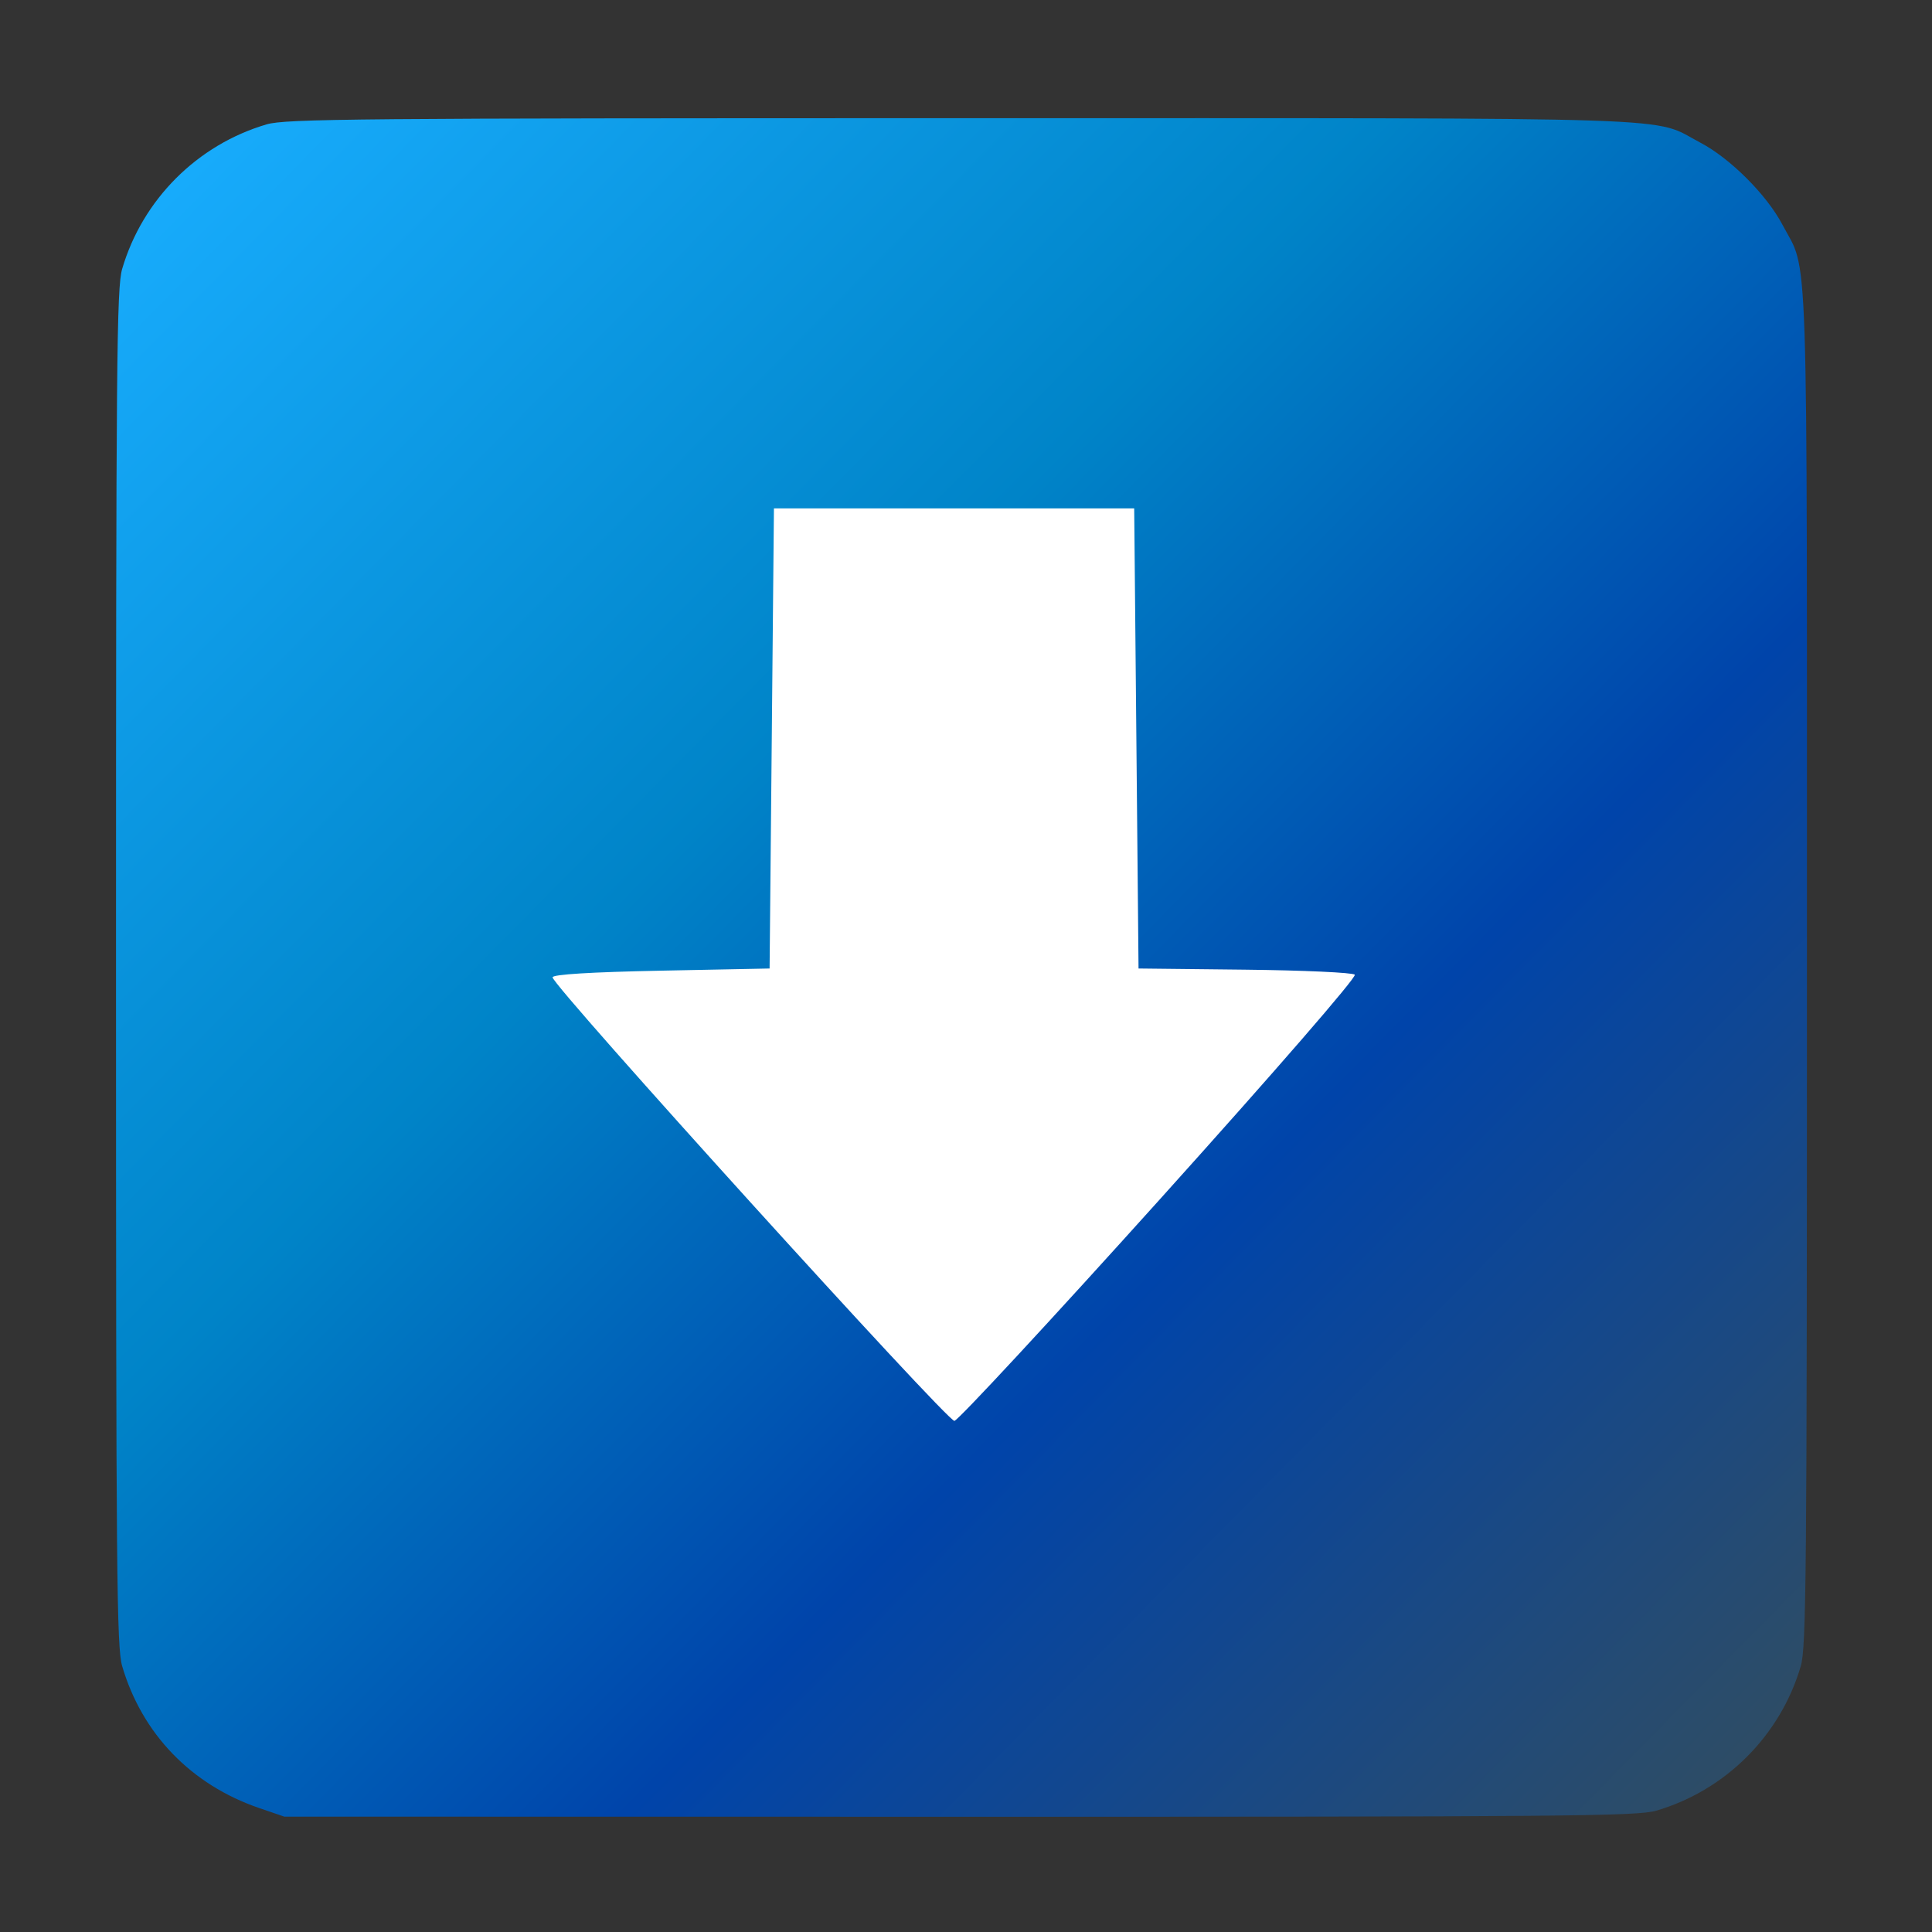 <?xml version="1.0" encoding="UTF-8" standalone="no"?>
<!-- Created with Inkscape (http://www.inkscape.org/) -->

<svg
   xmlns:dc="http://purl.org/dc/elements/1.1/"
   xmlns:cc="http://creativecommons.org/ns#"
   xmlns:rdf="http://www.w3.org/1999/02/22-rdf-syntax-ns#"
   xmlns:svg="http://www.w3.org/2000/svg"
   xmlns="http://www.w3.org/2000/svg"
   xmlns:xlink="http://www.w3.org/1999/xlink"
   xmlns:sodipodi="http://sodipodi.sourceforge.net/DTD/sodipodi-0.dtd"
   xmlns:inkscape="http://www.inkscape.org/namespaces/inkscape"
   id="svg2"
   version="1.1"
   inkscape:version="0.91 r"
   width="512"
   height="512"
   sodipodi:docname="update-manager.svg">
  <rect width="100%" height="100%" fill="#333333" stroke="none"/>
  <defs
     id="defs6">
    <linearGradient
       inkscape:collect="always"
       id="linearGradient3334">
      <stop
         style="stop-color:#3b96d5;stop-opacity:1;"
         offset="0"
         id="stop3336" />
      <stop
         style="stop-color:#19aeff;stop-opacity:1"
         offset="0.142"
         id="stop3340" />
      <stop
         id="stop3345"
         offset="0.401"
         style="stop-color:#0084c8;stop-opacity:1" />
      <stop
         style="stop-color:#0044aa;stop-opacity:1"
         offset="0.592"
         id="stop3344" />
      <stop
         id="stop3347"
         offset="0.858"
         style="stop-color:#364e59;stop-opacity:1" />
      <stop
         style="stop-color:#3b96d5;stop-opacity:0;"
         offset="1"
         id="stop3338" />
    </linearGradient>
    <linearGradient
       inkscape:collect="always"
       xlink:href="#linearGradient3334"
       id="linearGradient3340"
       x1="-60.746"
       y1="-47.729"
       x2="579.254"
       y2="583.593"
       gradientUnits="userSpaceOnUse" />
  </defs>
  <sodipodi:namedview
     pagecolor="#ffffff"
     bordercolor="#666666"
     borderopacity="1"
     objecttolerance="10"
     gridtolerance="10"
     guidetolerance="10"
     inkscape:pageopacity="0"
     inkscape:pageshadow="2"
     inkscape:window-width="1366"
     inkscape:window-height="744"
     id="namedview4"
     showgrid="false"
     inkscape:zoom="0.4609375"
     inkscape:cx="232.35685"
     inkscape:cy="277.98911"
     inkscape:window-x="0"
     inkscape:window-y="24"
     inkscape:window-maximized="1"
     inkscape:current-layer="svg2" />
  <path
     sodipodi:type="arc"
     style="fill:#ffffff;fill-opacity:1;fill-rule:nonzero;stroke:none"
     id="path2987"
     sodipodi:cx="-483.7966"
     sodipodi:cy="170.30508"
     sodipodi:rx="193.08475"
     sodipodi:ry="183.32204"
     d="m -290.712,170.305 a 193.085,183.322 0 1 1 -386.17,0 193.085,183.322 0 1 1 386.17,0 z"
     transform="translate(742.475,95.288)" />
  <path
     style="fill:url(#linearGradient3340);fill-opacity:1"
     d="m 68.686,479.149 c -18.008,-6.162 -31.036,-19.651 -36.305,-37.588 -1.47,-5.005 -1.636,-23.763 -1.636,-185.159 0,-161.396 0.166,-180.154 1.636,-185.159 5.398,-18.376 19.909,-32.888 38.285,-38.285 5.005,-1.47 23.676,-1.636 184.134,-1.636 197.319,0 182.547,-0.491 195.856,6.507 7.872,4.139 17.553,13.82 21.693,21.693 6.999,13.311 6.507,-1.574 6.507,196.881 0,161.396 -0.166,180.154 -1.636,185.159 -5.398,18.376 -19.909,32.888 -38.285,38.285 -5.007,1.471 -23.664,1.633 -184.576,1.609 l -179.007,-0.026 -6.665,-2.281 z"
     id="path3376" />
  <path
     style="fill:#ffffff"
     d="m 307.398,317.805 c 30.598,-33.987 52.227,-58.913 51.635,-59.505 -0.561,-0.561 -13.685,-1.158 -29.165,-1.328 l -28.145,-0.309 -0.575,-60.964 -0.575,-60.964 -47.736,0 -47.736,0 -0.575,60.964 -0.575,60.964 -28.757,0.575 c -18.66,0.373 -28.757,0.993 -28.757,1.764 0,2.306 104.639,117.806 106.491,117.545 0.999,-0.141 25.511,-26.575 54.471,-58.742 z"
     id="path2982"
     inkscape:connector-curvature="0" />
</svg>
